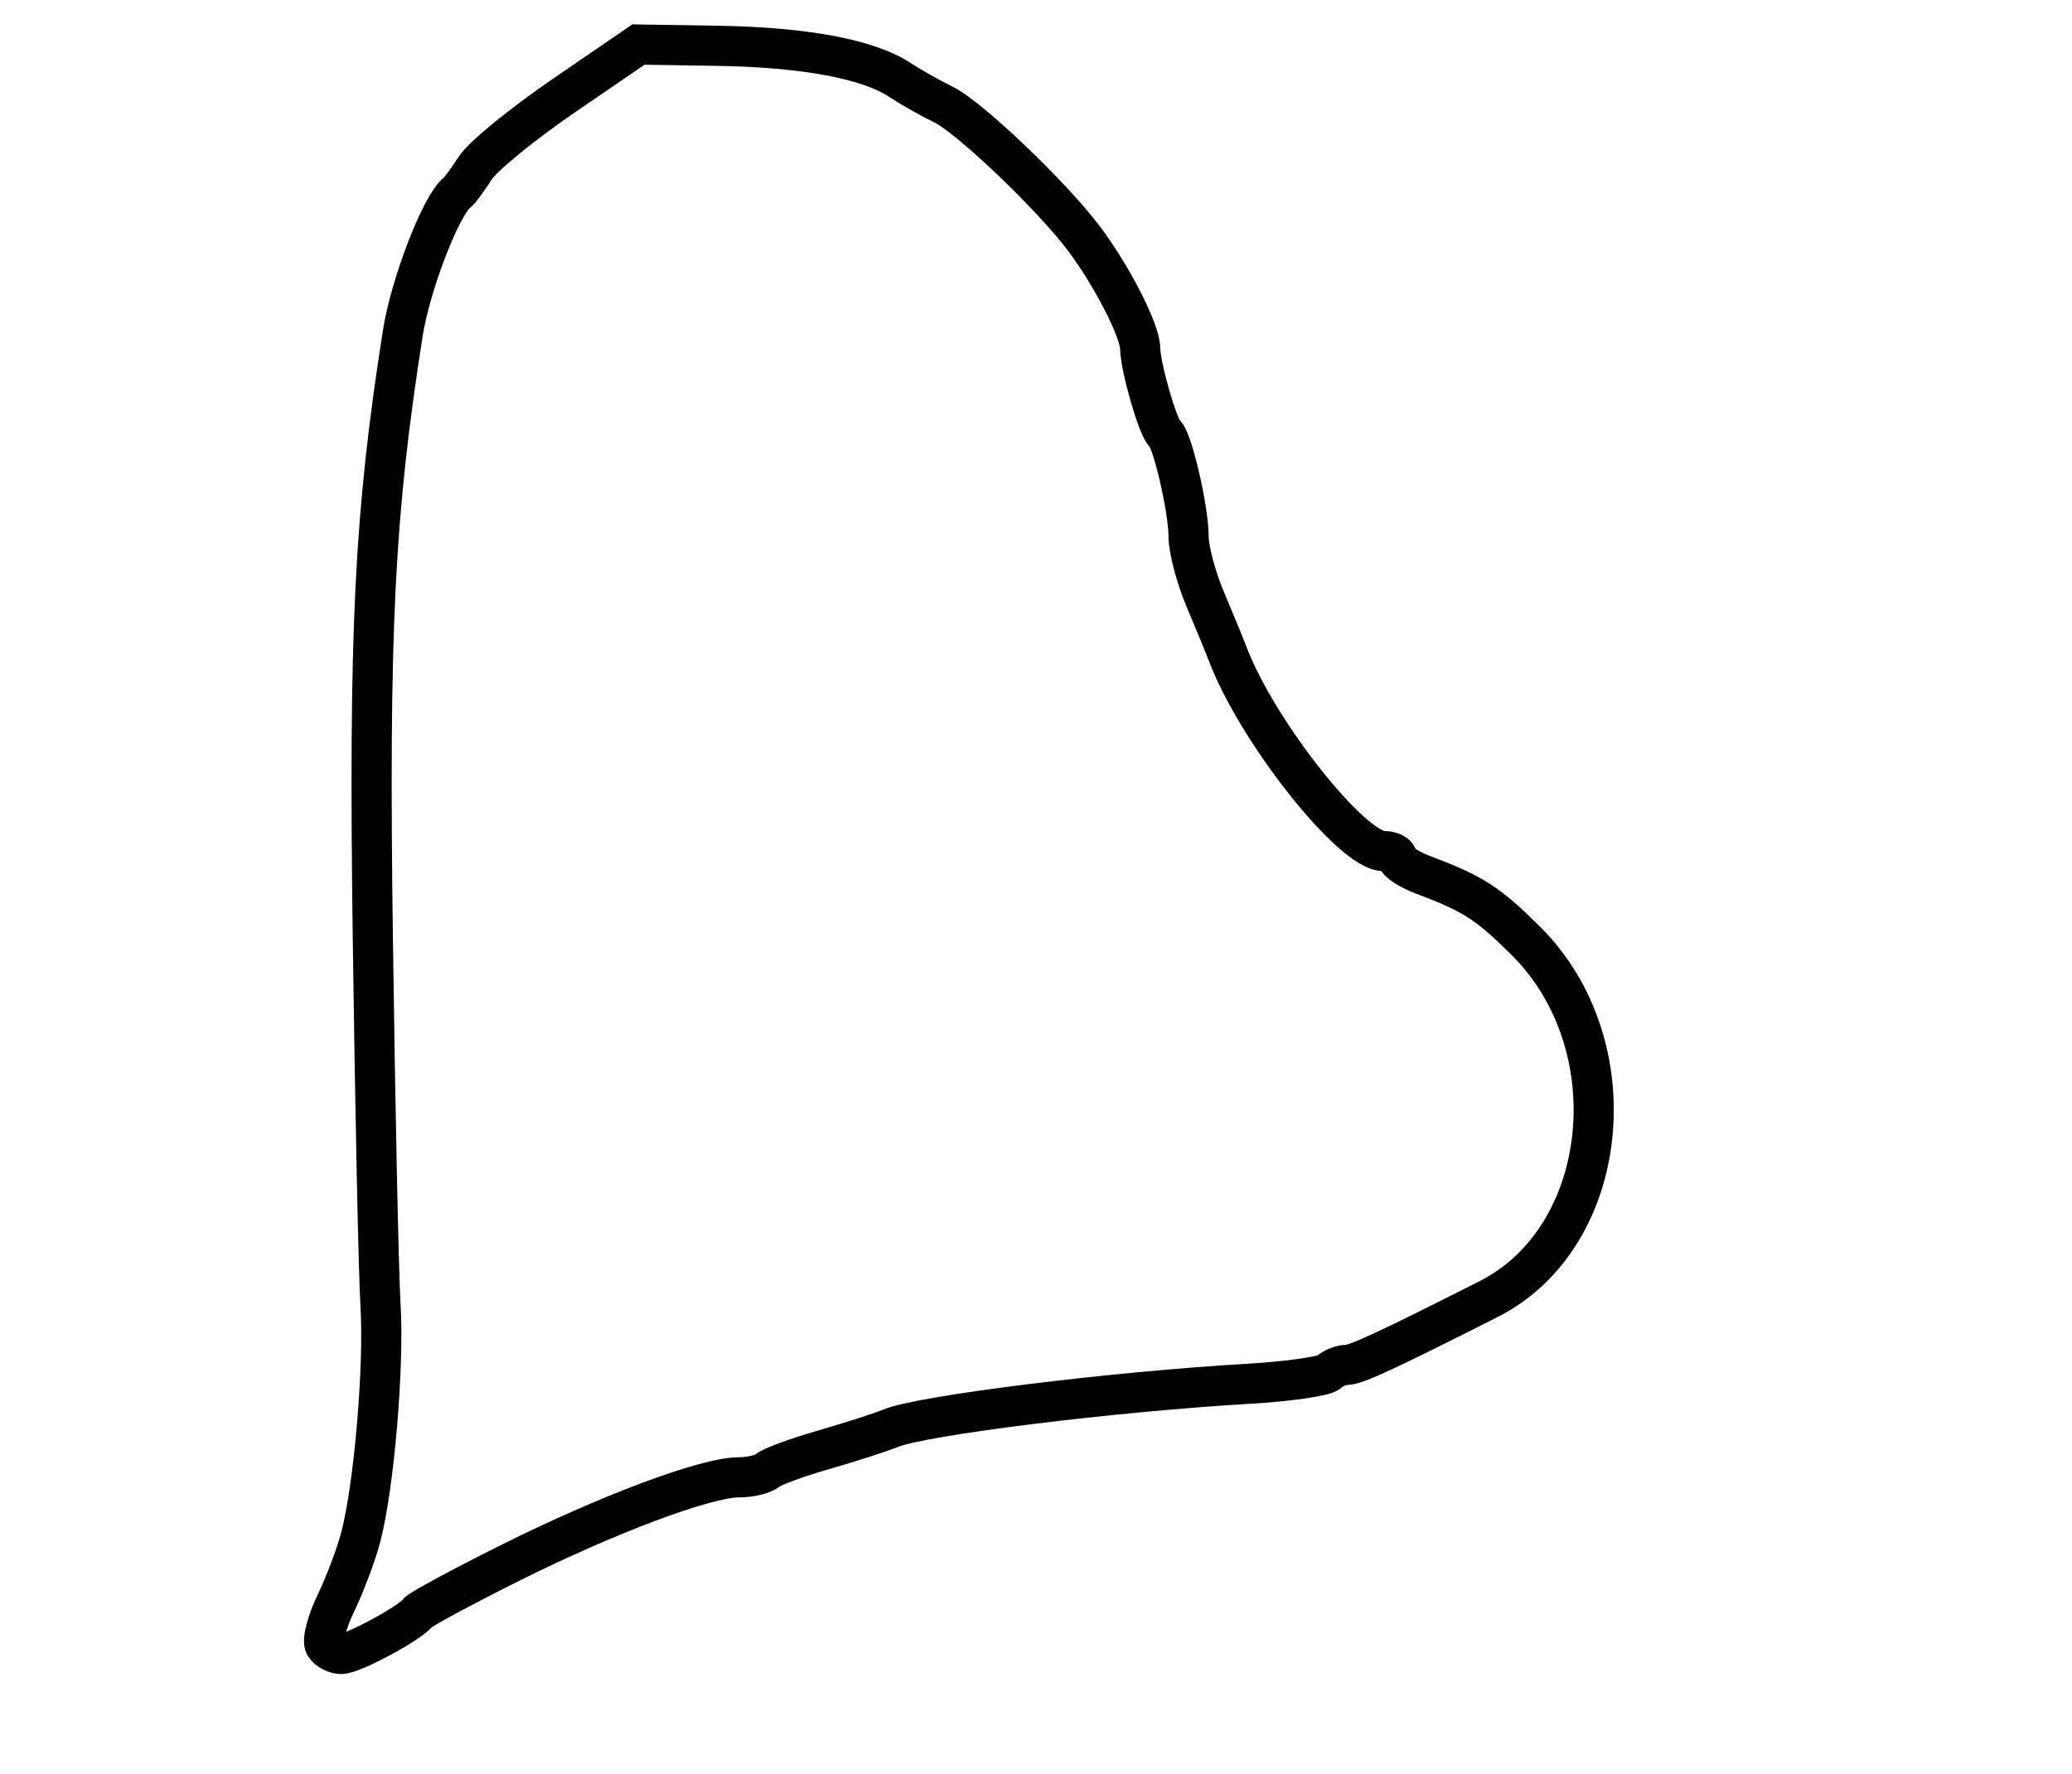 <?xml version="1.0" encoding="utf-8" ?>
<svg xmlns="http://www.w3.org/2000/svg" xmlns:ev="http://www.w3.org/2001/xml-events" xmlns:xlink="http://www.w3.org/1999/xlink" baseProfile="full" height="221" version="1.1" width="258">
  <defs/>
  <path d="M 40.457,204.93 C 40.093,204.342 40.707,201.98 41.822,199.68 C 42.936,197.381 44.324,193.7 44.906,191.5 C 46.571,185.211 47.853,170.176 47.378,162.5 C 47.14,158.65 46.711,138.175 46.425,117 C 45.904,78.345 46.606,64.121 50.154,41.5 C 51.104,35.445 54.926,25.533 56.902,24 C 57.256,23.725 58.284,22.339 59.185,20.92 C 60.086,19.5 65.026,15.461 70.162,11.943 L 79.5,5.546 L 89.383,5.705 C 100.17,5.879 108.105,7.36 112,9.925 C 113.375,10.831 115.85,12.231 117.5,13.036 C 120.758,14.626 131.083,24.496 135.038,29.802 C 138.523,34.476 141.939,41.167 141.972,43.384 C 142.007,45.768 144.194,53.336 145.039,54 C 145.988,54.745 148,63.455 148,66.816 C 148,68.427 148.929,71.94 150.065,74.623 C 151.2,77.305 152.472,80.4 152.891,81.5 C 156.561,91.13 168.334,106 172.29,106 C 173.23,106 174,106.395 174,106.879 C 174,107.362 175.463,108.307 177.25,108.98 C 183.426,111.302 185.284,112.499 190.002,117.192 C 203.051,130.172 200.563,154.108 185.366,161.797 C 172.699,168.206 168.832,170 167.684,170 C 166.978,170 165.972,170.41 165.45,170.911 C 164.928,171.412 160.45,172.058 155.5,172.347 C 138.445,173.343 114.853,176.273 110.898,177.886 C 109.579,178.424 105.8,179.641 102.5,180.589 C 99.2,181.538 96.073,182.693 95.55,183.157 C 95.028,183.621 93.418,184 91.974,184 C 87.924,184 75.64,188.603 63.51,194.666 C 57.465,197.687 52.29,200.481 52.01,200.874 C 51.114,202.131 43.937,206 42.502,206 C 41.741,206 40.821,205.519 40.457,204.93" fill="none" stroke="black" stroke-width="5"/>
</svg>
